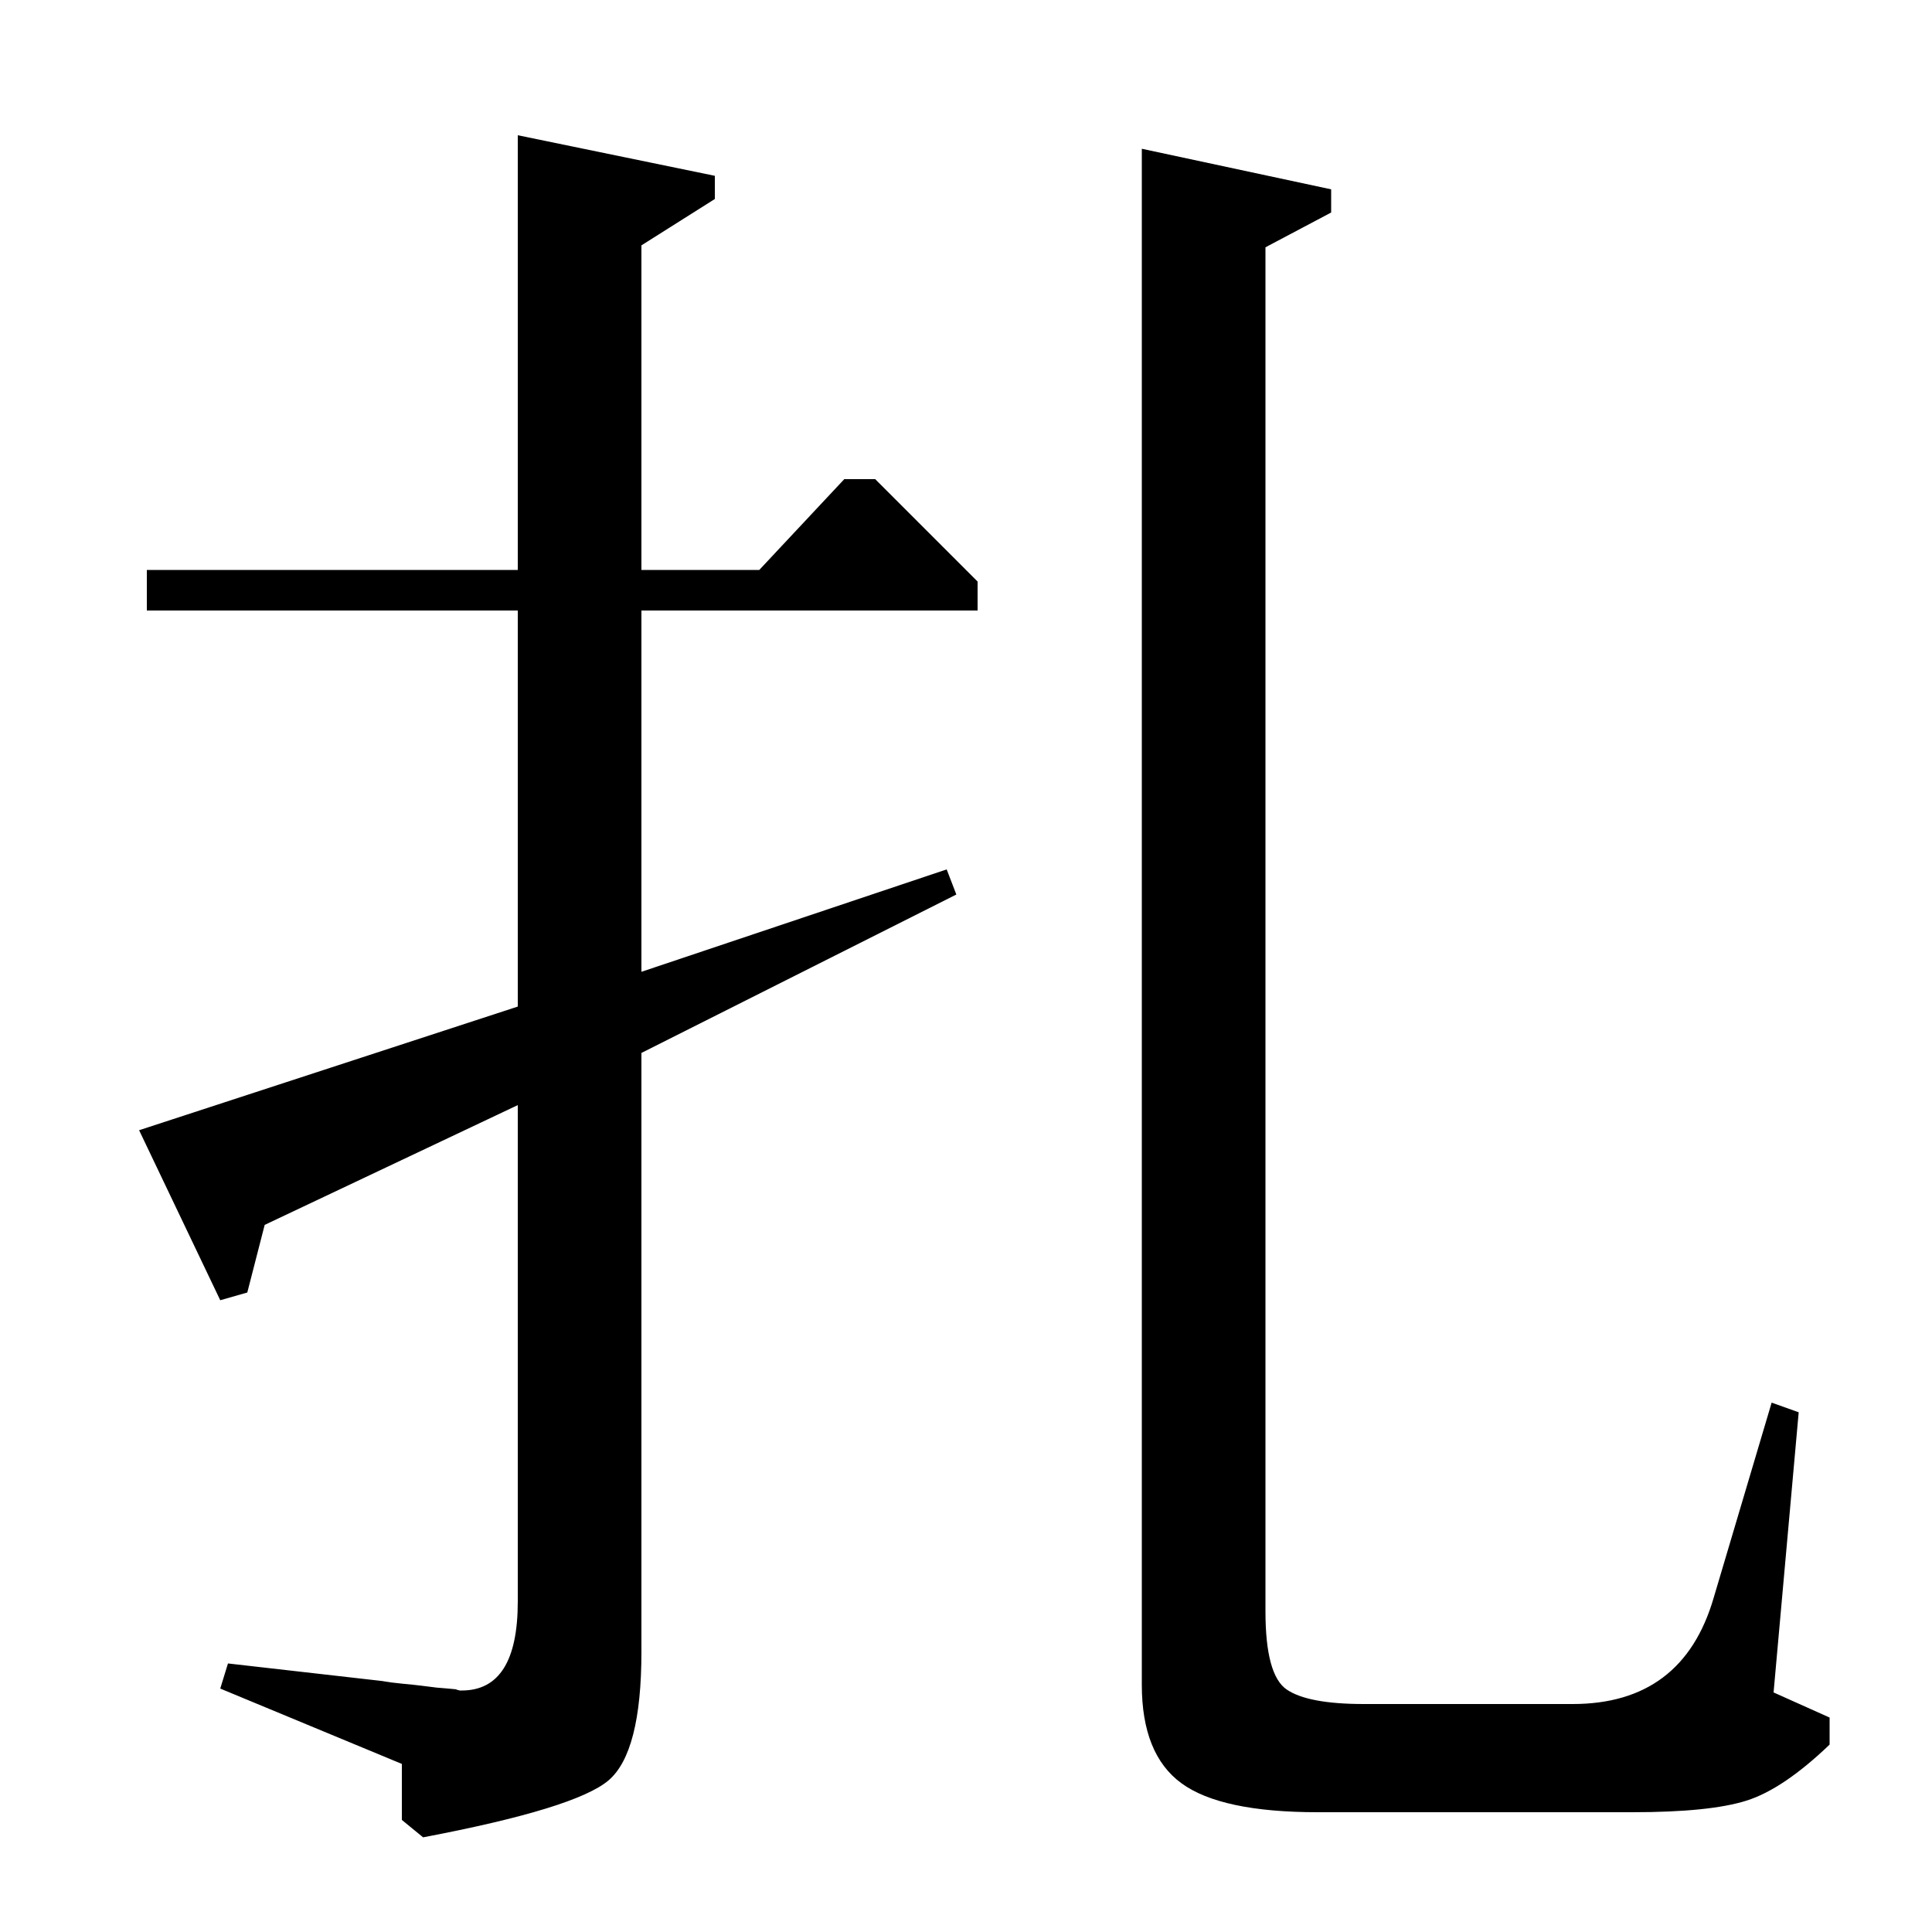 <?xml version="1.0" standalone="no"?>
<!DOCTYPE svg PUBLIC "-//W3C//DTD SVG 1.1//EN" "http://www.w3.org/Graphics/SVG/1.1/DTD/svg11.dtd" >
<svg xmlns="http://www.w3.org/2000/svg" xmlns:xlink="http://www.w3.org/1999/xlink" version="1.1" viewBox="0 -140 1000 1000">
  <g transform="matrix(1 0 0 -1 0 860)">
   <path fill="currentColor"
d="M76 684v21h192v225l102 -21v-12l-38 -24v-168h61l44 47h16l53 -53v-15h-174v-187l158 53l5 -13l-163 -82v-310q0 -52 -17 -66.5t-96 -29.5l-11 9v29l-94 39l4 13l79 -9q6 -1 11.5 -1.5t9.5 -1l8 -1t6 -0.5t4 -0.5l2 -0.5h1q29 0 29 46v257l-131 -62l-9 -35l-14 -4l-42 88
l196 64v205h-192zM591 923l98 -21v-12l-34 -18v-706q0 -33 11 -40.5t40 -7.5h108q57 0 73 55l30 101l14 -5l-13 -145l29 -13v-14q-24 -23 -43 -29t-59 -6h-163q-50 0 -70.5 15t-20.5 51v795z" />
  </g>

</svg>
